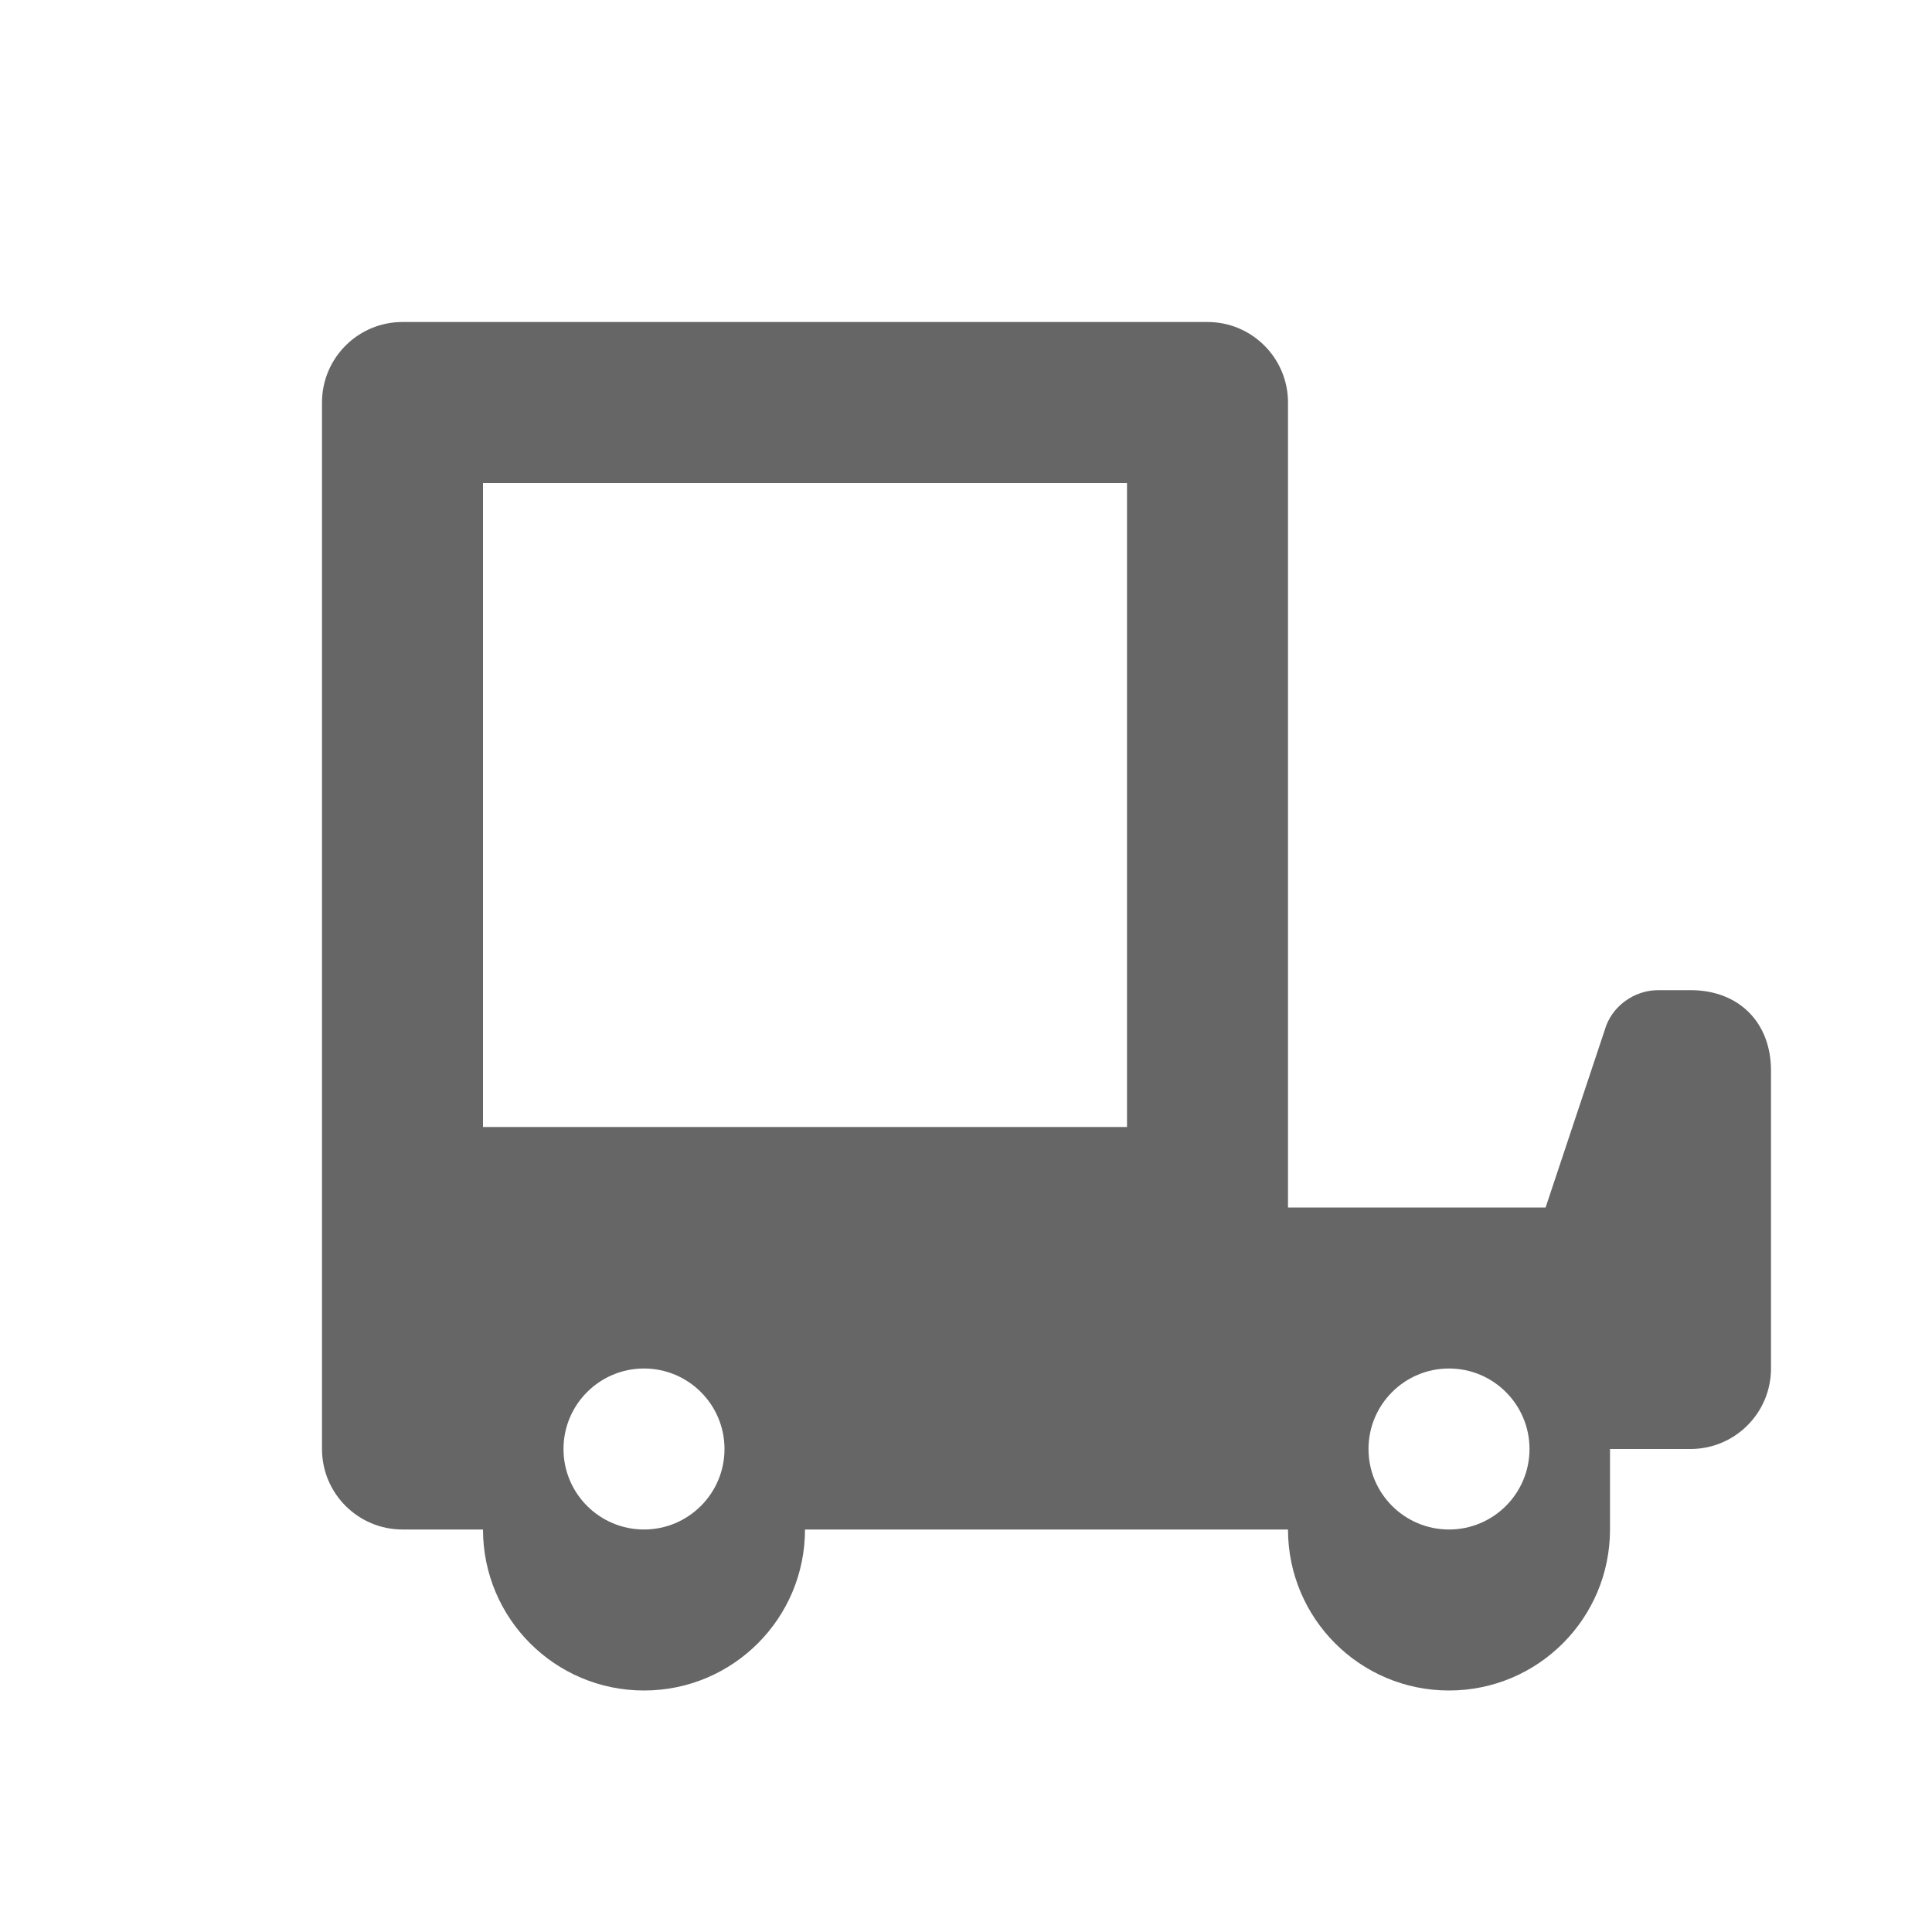 <svg width="24" height="24" viewBox="0 0 24 24" fill="none" xmlns="http://www.w3.org/2000/svg">
    <path fill-rule="evenodd" clip-rule="evenodd" d="M4 5C4 4.448 4.448 4 5 4H15C15.552 4 16 4.448 16 5V15H19.2L19.933 12.8C20.017 12.5 20.3 12.3 20.6 12.3H21C21.6 12.3 22 12.7 22 13.3V17C22 17.552 21.552 18 21 18H20V19C20 20.105 19.105 21 18 21C16.895 21 16 20.105 16 19H10C10 20.105 9.105 21 8 21C6.895 21 6 20.105 6 19H5C4.448 19 4 18.552 4 18V5ZM18 17C17.448 17 17 17.448 17 18C17 18.552 17.448 19 18 19C18.552 19 19 18.552 19 18C19 17.448 18.552 17 18 17ZM7 18C7 17.448 7.448 17 8 17C8.552 17 9 17.448 9 18C9 18.552 8.552 19 8 19C7.448 19 7 18.552 7 18ZM6 6V14H14V6H6Z" fill="#666666"/>
</svg> 